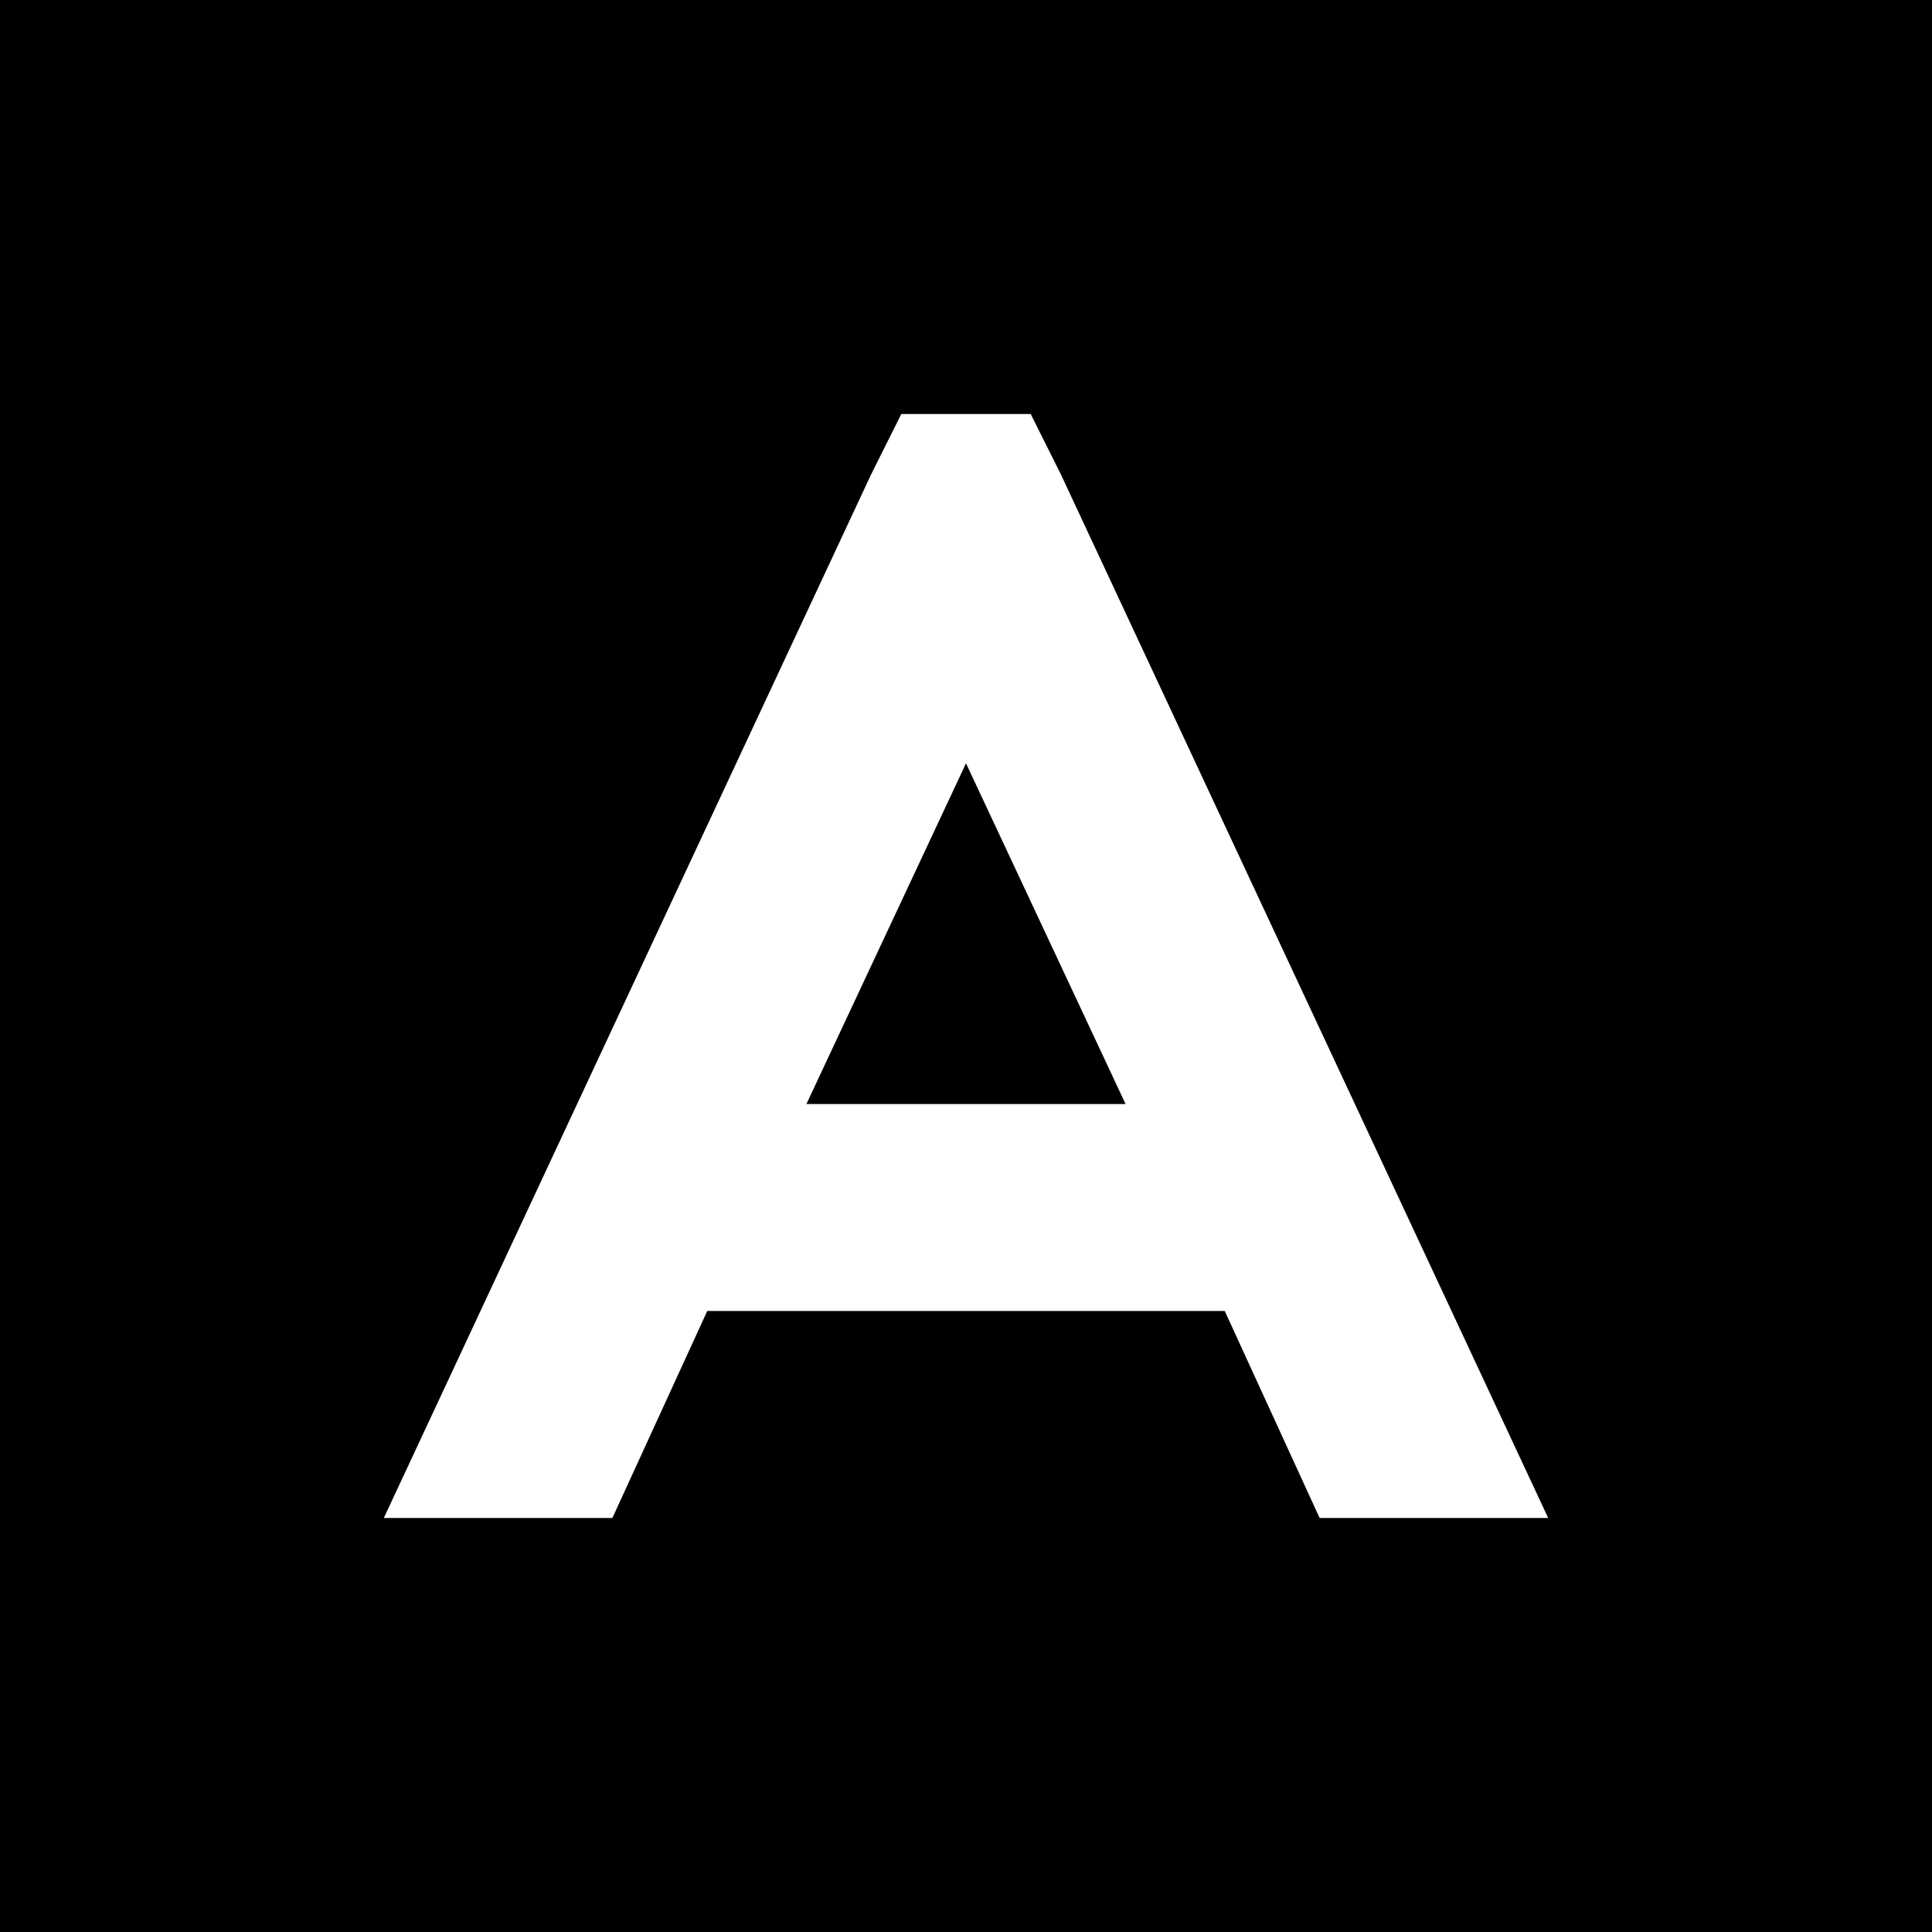 <svg xmlns="http://www.w3.org/2000/svg" viewBox="0 0 448 448">
  <path d="M 448 0 L 0 0 L 448 0 L 0 0 L 0 448 L 0 448 L 448 448 L 448 448 L 448 0 L 448 0 Z M 209 96 L 239 96 L 209 96 L 239 96 L 246 110 L 246 110 L 359 352 L 359 352 L 306 352 L 306 352 L 284 304 L 284 304 L 164 304 L 164 304 L 142 352 L 142 352 L 89 352 L 89 352 L 202 110 L 202 110 L 209 96 L 209 96 Z M 224 177 L 187 256 L 224 177 L 187 256 L 261 256 L 261 256 L 224 177 L 224 177 Z" />
</svg>